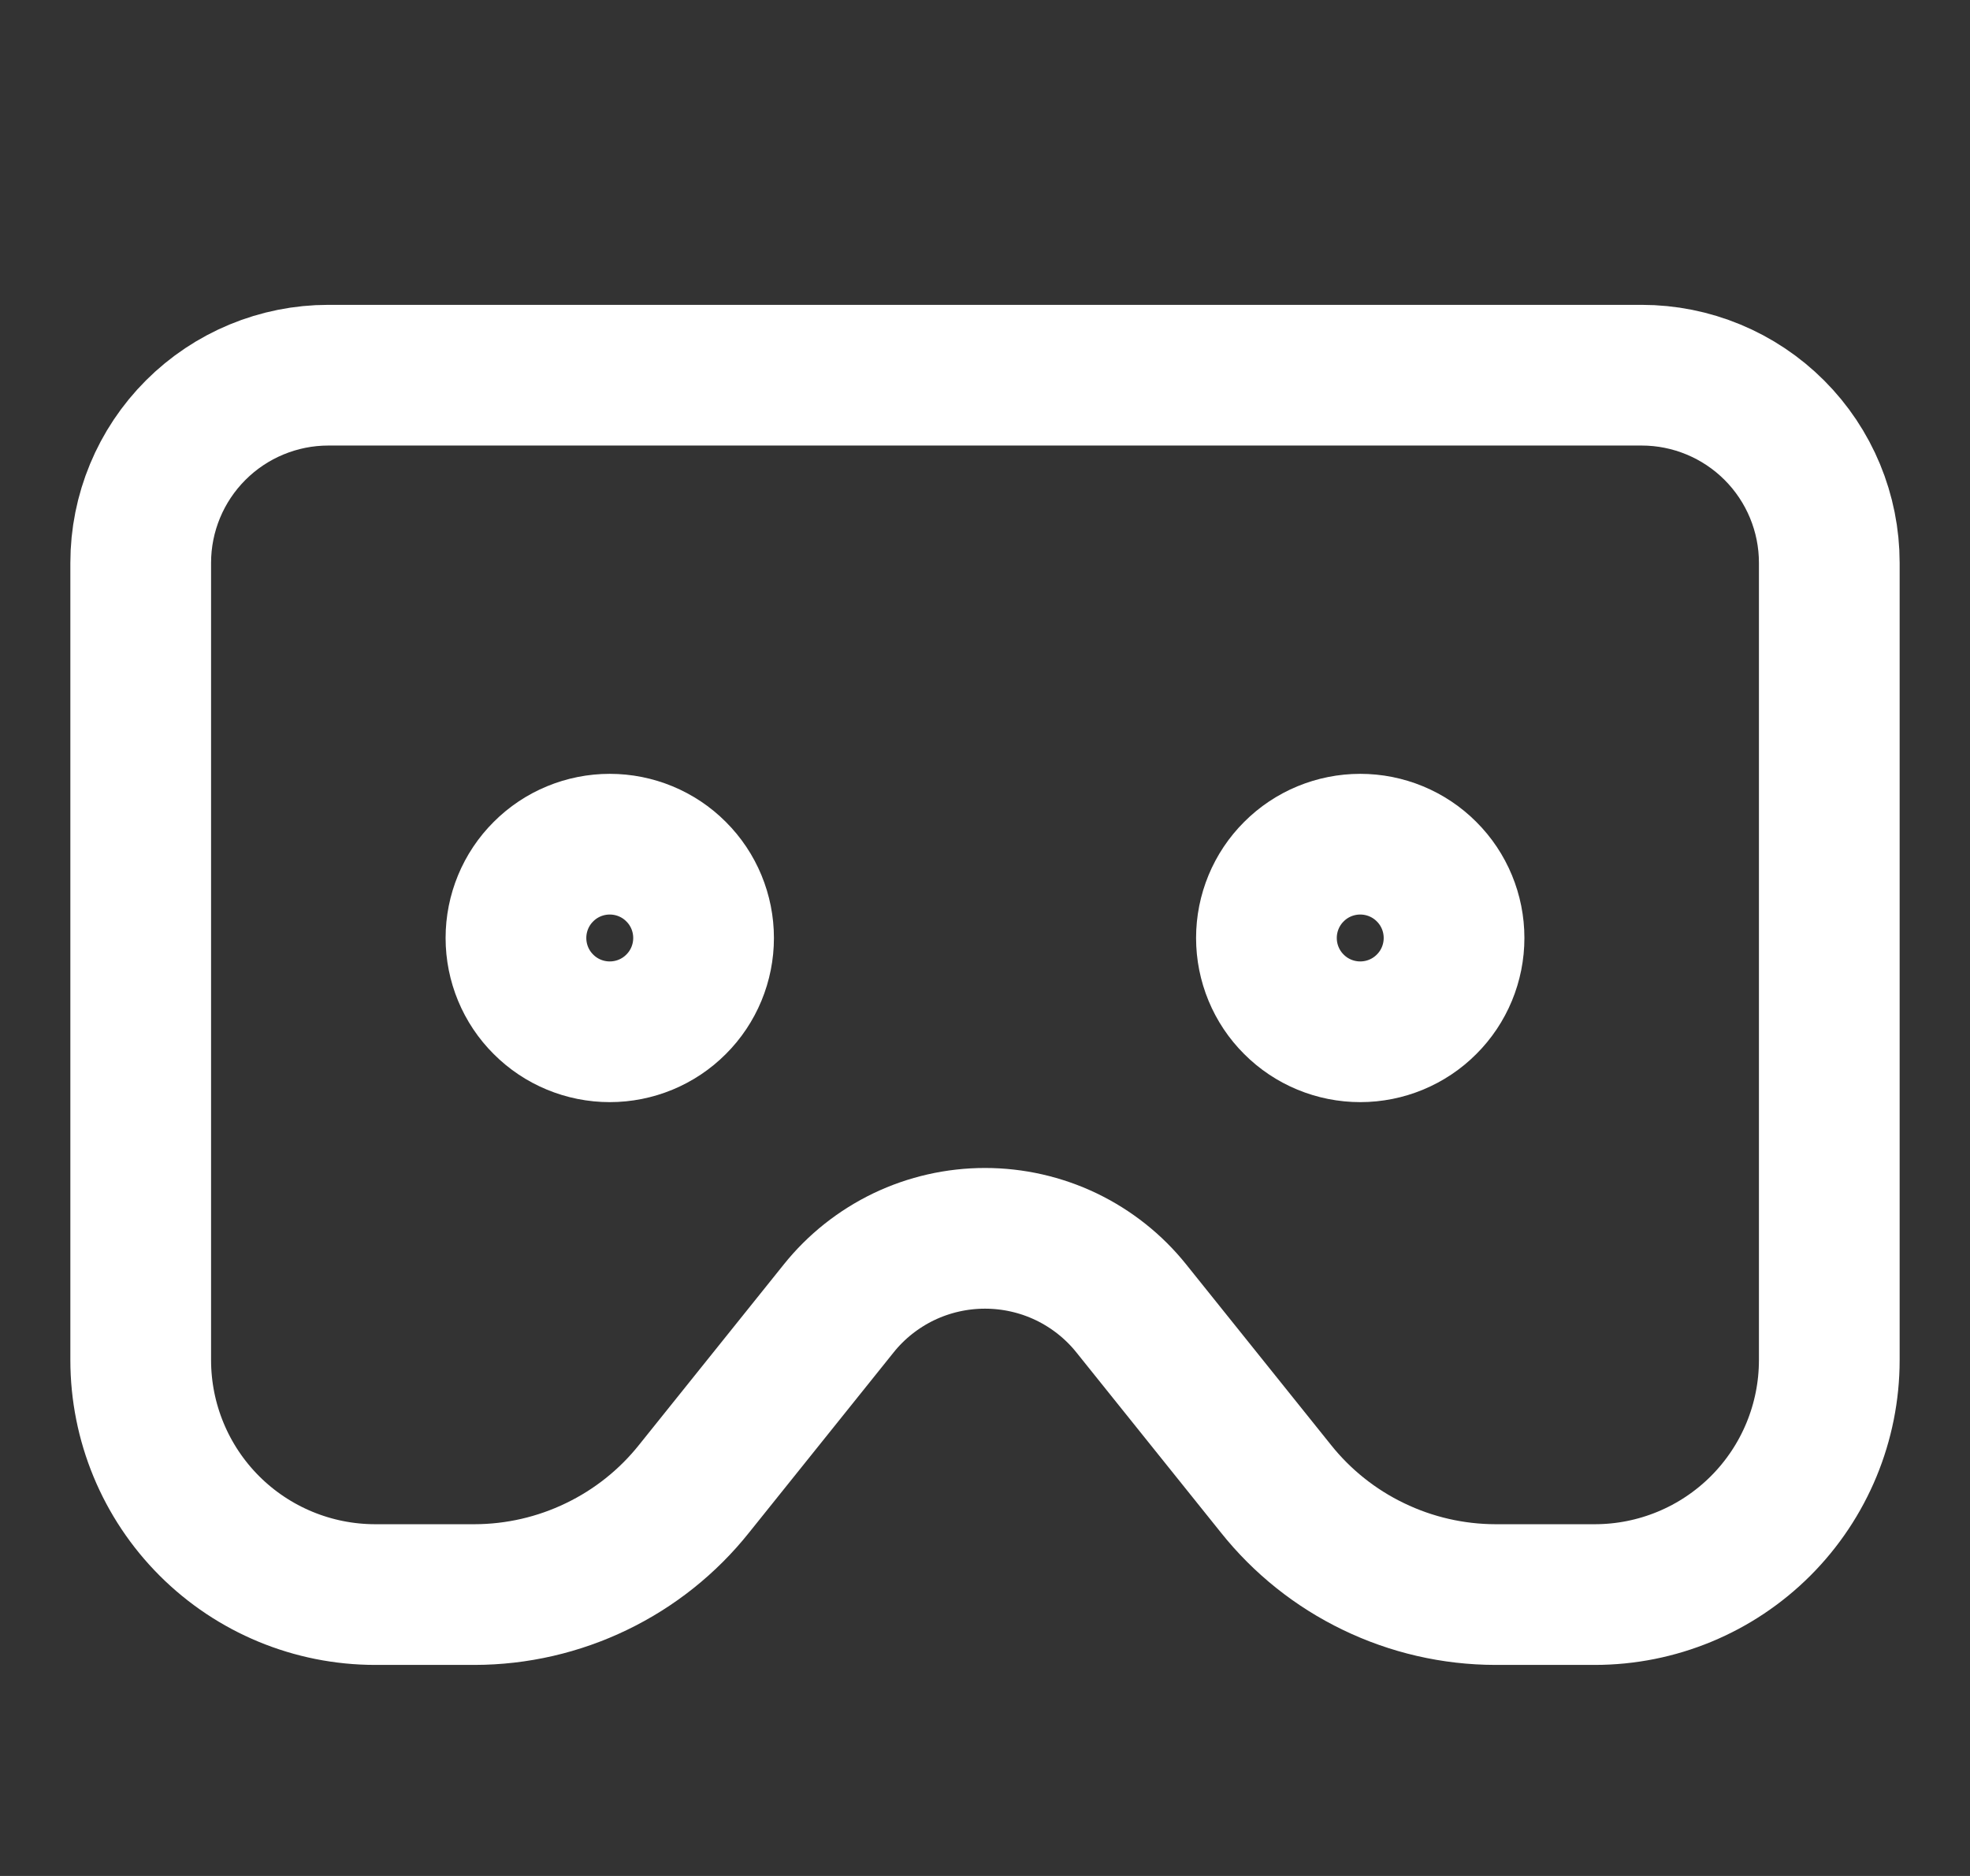 <svg xmlns="http://www.w3.org/2000/svg" width="21" height="20" viewBox="0 0 21 20" fill="none">
<rect x="0" y="0" width="21" height="20" fill="#333333" stroke="none"/>
<g clip-path="url(#clip0_2291_132734)">
<path d="M1.5 6V14.5C1.5 15.163 1.763 15.799 2.232 16.268C2.701 16.737 3.337 17 4 17H5.06C5.51 16.999 5.954 16.897 6.359 16.701C6.764 16.506 7.12 16.222 7.4 15.87L8.94 13.95C9.127 13.716 9.365 13.528 9.635 13.398C9.905 13.269 10.2 13.202 10.5 13.202C10.8 13.202 11.095 13.269 11.365 13.398C11.635 13.528 11.873 13.716 12.06 13.95L13.6 15.87C13.88 16.222 14.236 16.506 14.641 16.701C15.046 16.897 15.49 16.999 15.94 17H17C17.663 17 18.299 16.737 18.768 16.268C19.237 15.799 19.5 15.163 19.5 14.5V6C19.5 5.47 19.289 4.961 18.914 4.586C18.539 4.211 18.03 4 17.5 4H3.5C2.97 4 2.461 4.211 2.086 4.586C1.711 4.961 1.5 5.47 1.5 6Z" stroke="white" stroke-width="1.5" stroke-linecap="round" stroke-linejoin="round"/>
<path d="M5.5 10C5.5 10.265 5.605 10.52 5.793 10.707C5.98 10.895 6.235 11 6.5 11C6.765 11 7.02 10.895 7.207 10.707C7.395 10.52 7.5 10.265 7.5 10C7.5 9.735 7.395 9.48 7.207 9.293C7.02 9.105 6.765 9 6.5 9C6.235 9 5.98 9.105 5.793 9.293C5.605 9.48 5.5 9.735 5.5 10Z" stroke="white" stroke-width="1.5" stroke-linecap="round" stroke-linejoin="round"/>
<path d="M13.5 10C13.5 10.265 13.605 10.52 13.793 10.707C13.98 10.895 14.235 11 14.5 11C14.765 11 15.02 10.895 15.207 10.707C15.395 10.52 15.5 10.265 15.5 10C15.5 9.735 15.395 9.48 15.207 9.293C15.02 9.105 14.765 9 14.5 9C14.235 9 13.98 9.105 13.793 9.293C13.605 9.48 13.5 9.735 13.5 10Z" stroke="white" stroke-width="1.5" stroke-linecap="round" stroke-linejoin="round"/>
</g>
<defs>
<clipPath id="clip0_2291_132734">
<rect width="20" height="20" fill="white" transform="translate(0.5)"/>
</clipPath>
</defs>
</svg>